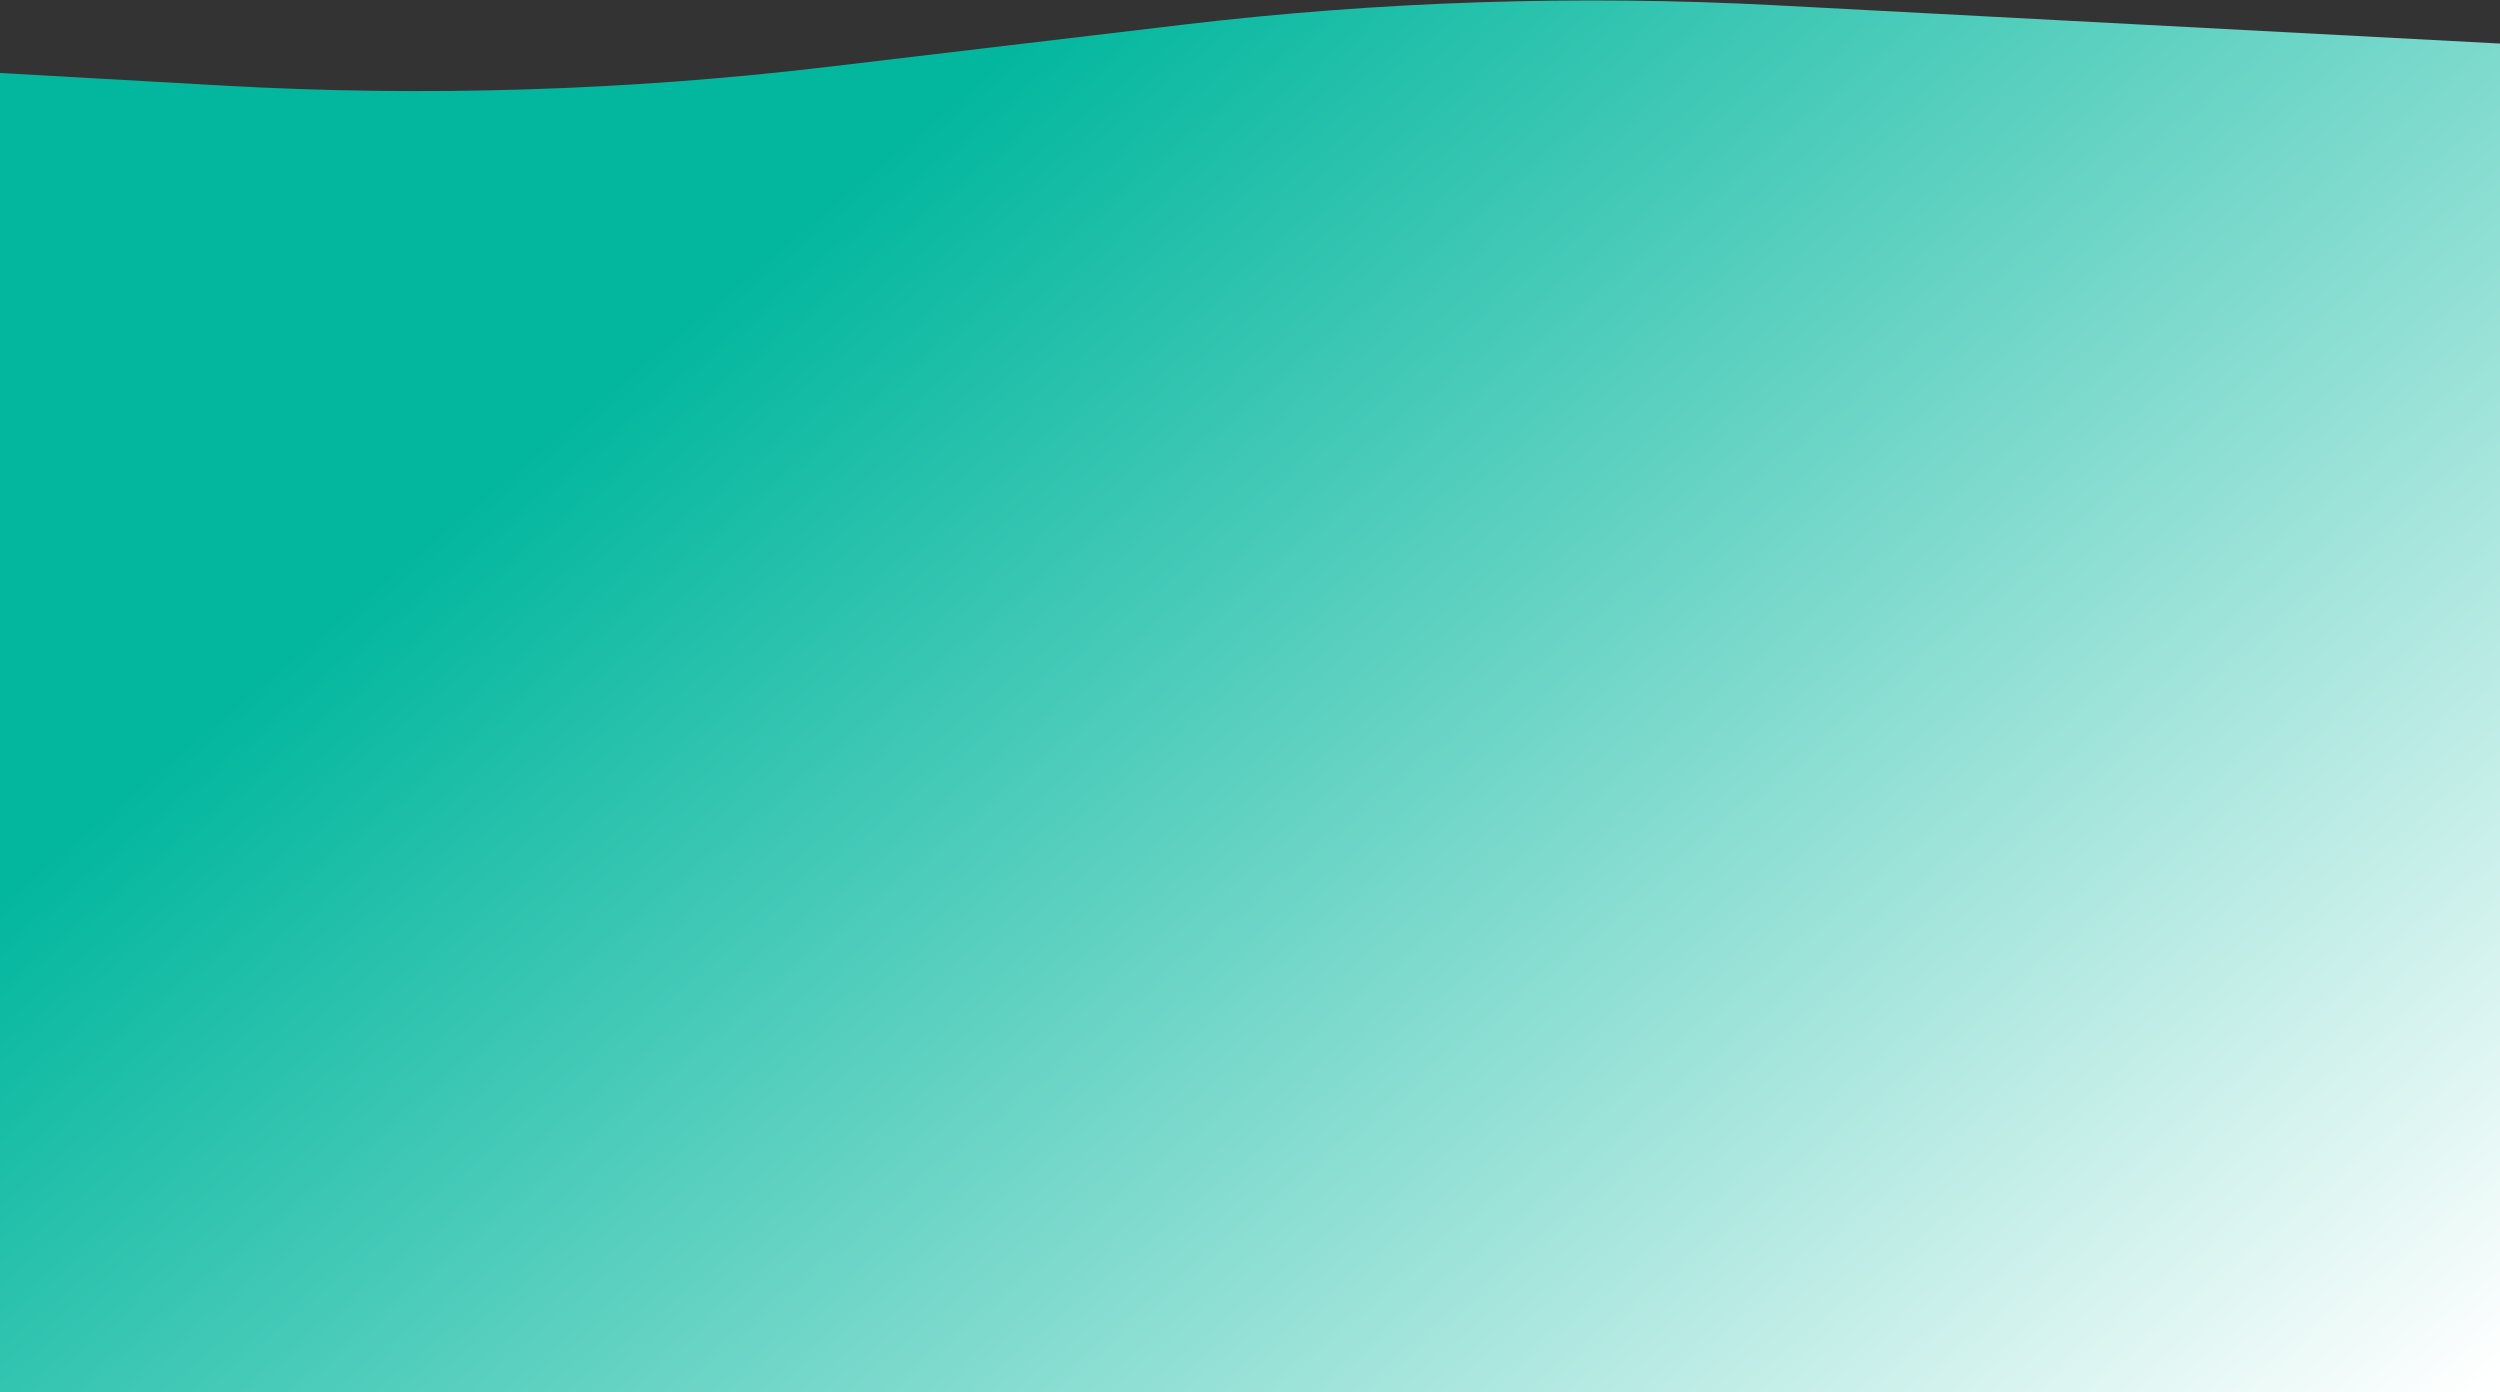 <svg width="1440" height="802" viewBox="0 0 1440 802" fill="none" xmlns="http://www.w3.org/2000/svg">
<rect x="0" y="0" width="1440" height="802" fill="#333333" stroke="none"/>
<path d="M-50 39.225L128.308 49.287C244.582 55.849 361.207 52.243 476.853 38.509L681.44 14.213C794.705 0.762 908.913 -2.974 1022.82 3.043L1494 27.938V802H-50V39.225Z" fill="url(#paint0_linear_1_642)"/>
<defs>
<linearGradient id="paint0_linear_1_642" x1="1453.31" y1="781.887" x2="503.763" y2="-349.016" gradientUnits="userSpaceOnUse">
<stop stop-color="white"/>
<stop offset="0.769" stop-color="#03B79E"/>
</linearGradient>
</defs>
</svg>
